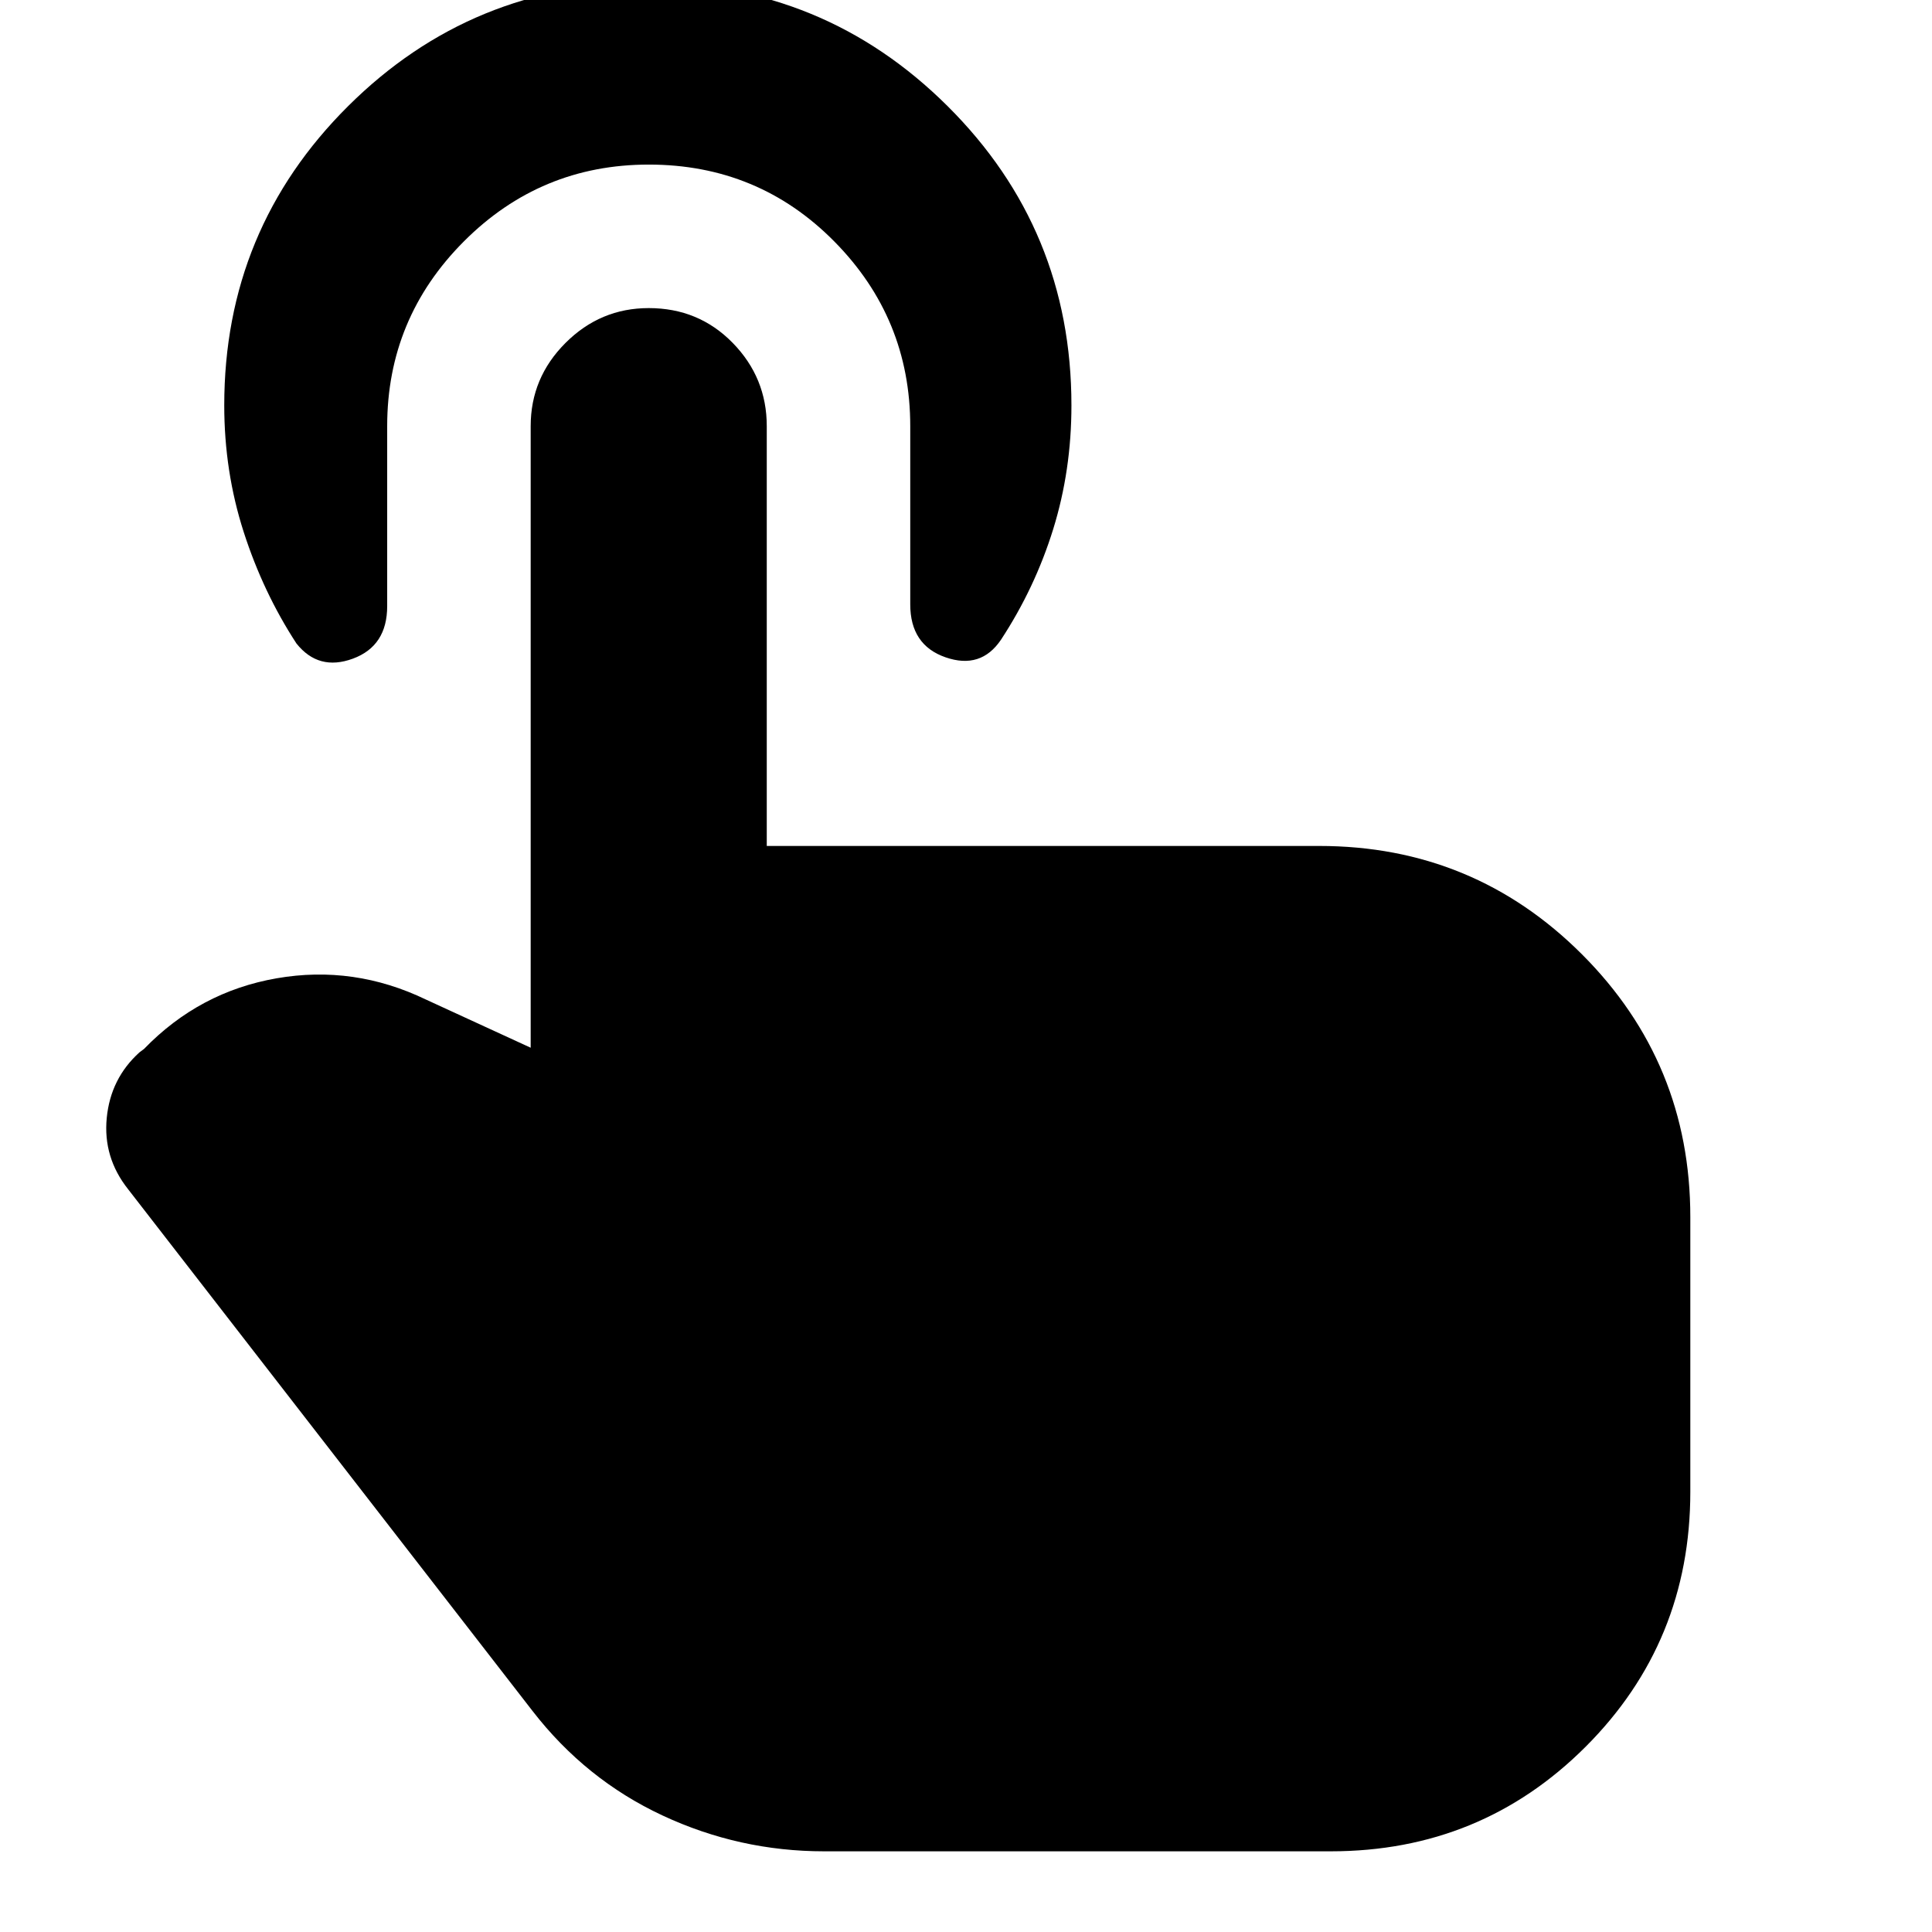 <svg xmlns="http://www.w3.org/2000/svg" height="24" viewBox="0 -960 960 960" width="24"><path d="M409.52-40.09q-42.17 0-80.34-17.82-38.18-17.83-64.57-51.92L63.65-369.09q-12.52-15.78-10.61-35.41 1.91-19.63 16.26-32.59l2.26-1.69q27.53-28.44 65.92-35.11 38.39-6.68 74.22 10.59l51.99 23.91v-308.87q0-24.04 17.31-41.34 17.31-17.31 41.35-17.31 24.82 0 41.74 17.31Q381-772.3 381-748.26v208.61h274.48q76.74 0 130.59 53.85 53.84 53.84 53.84 130.58v136.48q0 74.66-51.99 126.66-52 51.99-126.66 51.99H409.52Zm-87.14-838.13q-53.82 0-91.9 38.19-38.09 38.19-38.09 91.77v89.43q0 19.83-17.04 26.11-17.05 6.28-28.05-7.54-16.53-25.35-26.2-55.37-9.67-30.02-9.67-62.94 0-87.48 61.55-148.7 61.54-61.21 148.93-61.21 87.39 0 148.94 61.21 61.54 61.22 61.54 148.7 0 32.3-9.07 61.53-9.08 29.23-25.93 54.91-10 14.83-27.54 8.75-17.55-6.07-17.55-26.32v-88.56q0-53.58-37.75-91.77-37.74-38.19-92.17-38.19Z"/></svg>